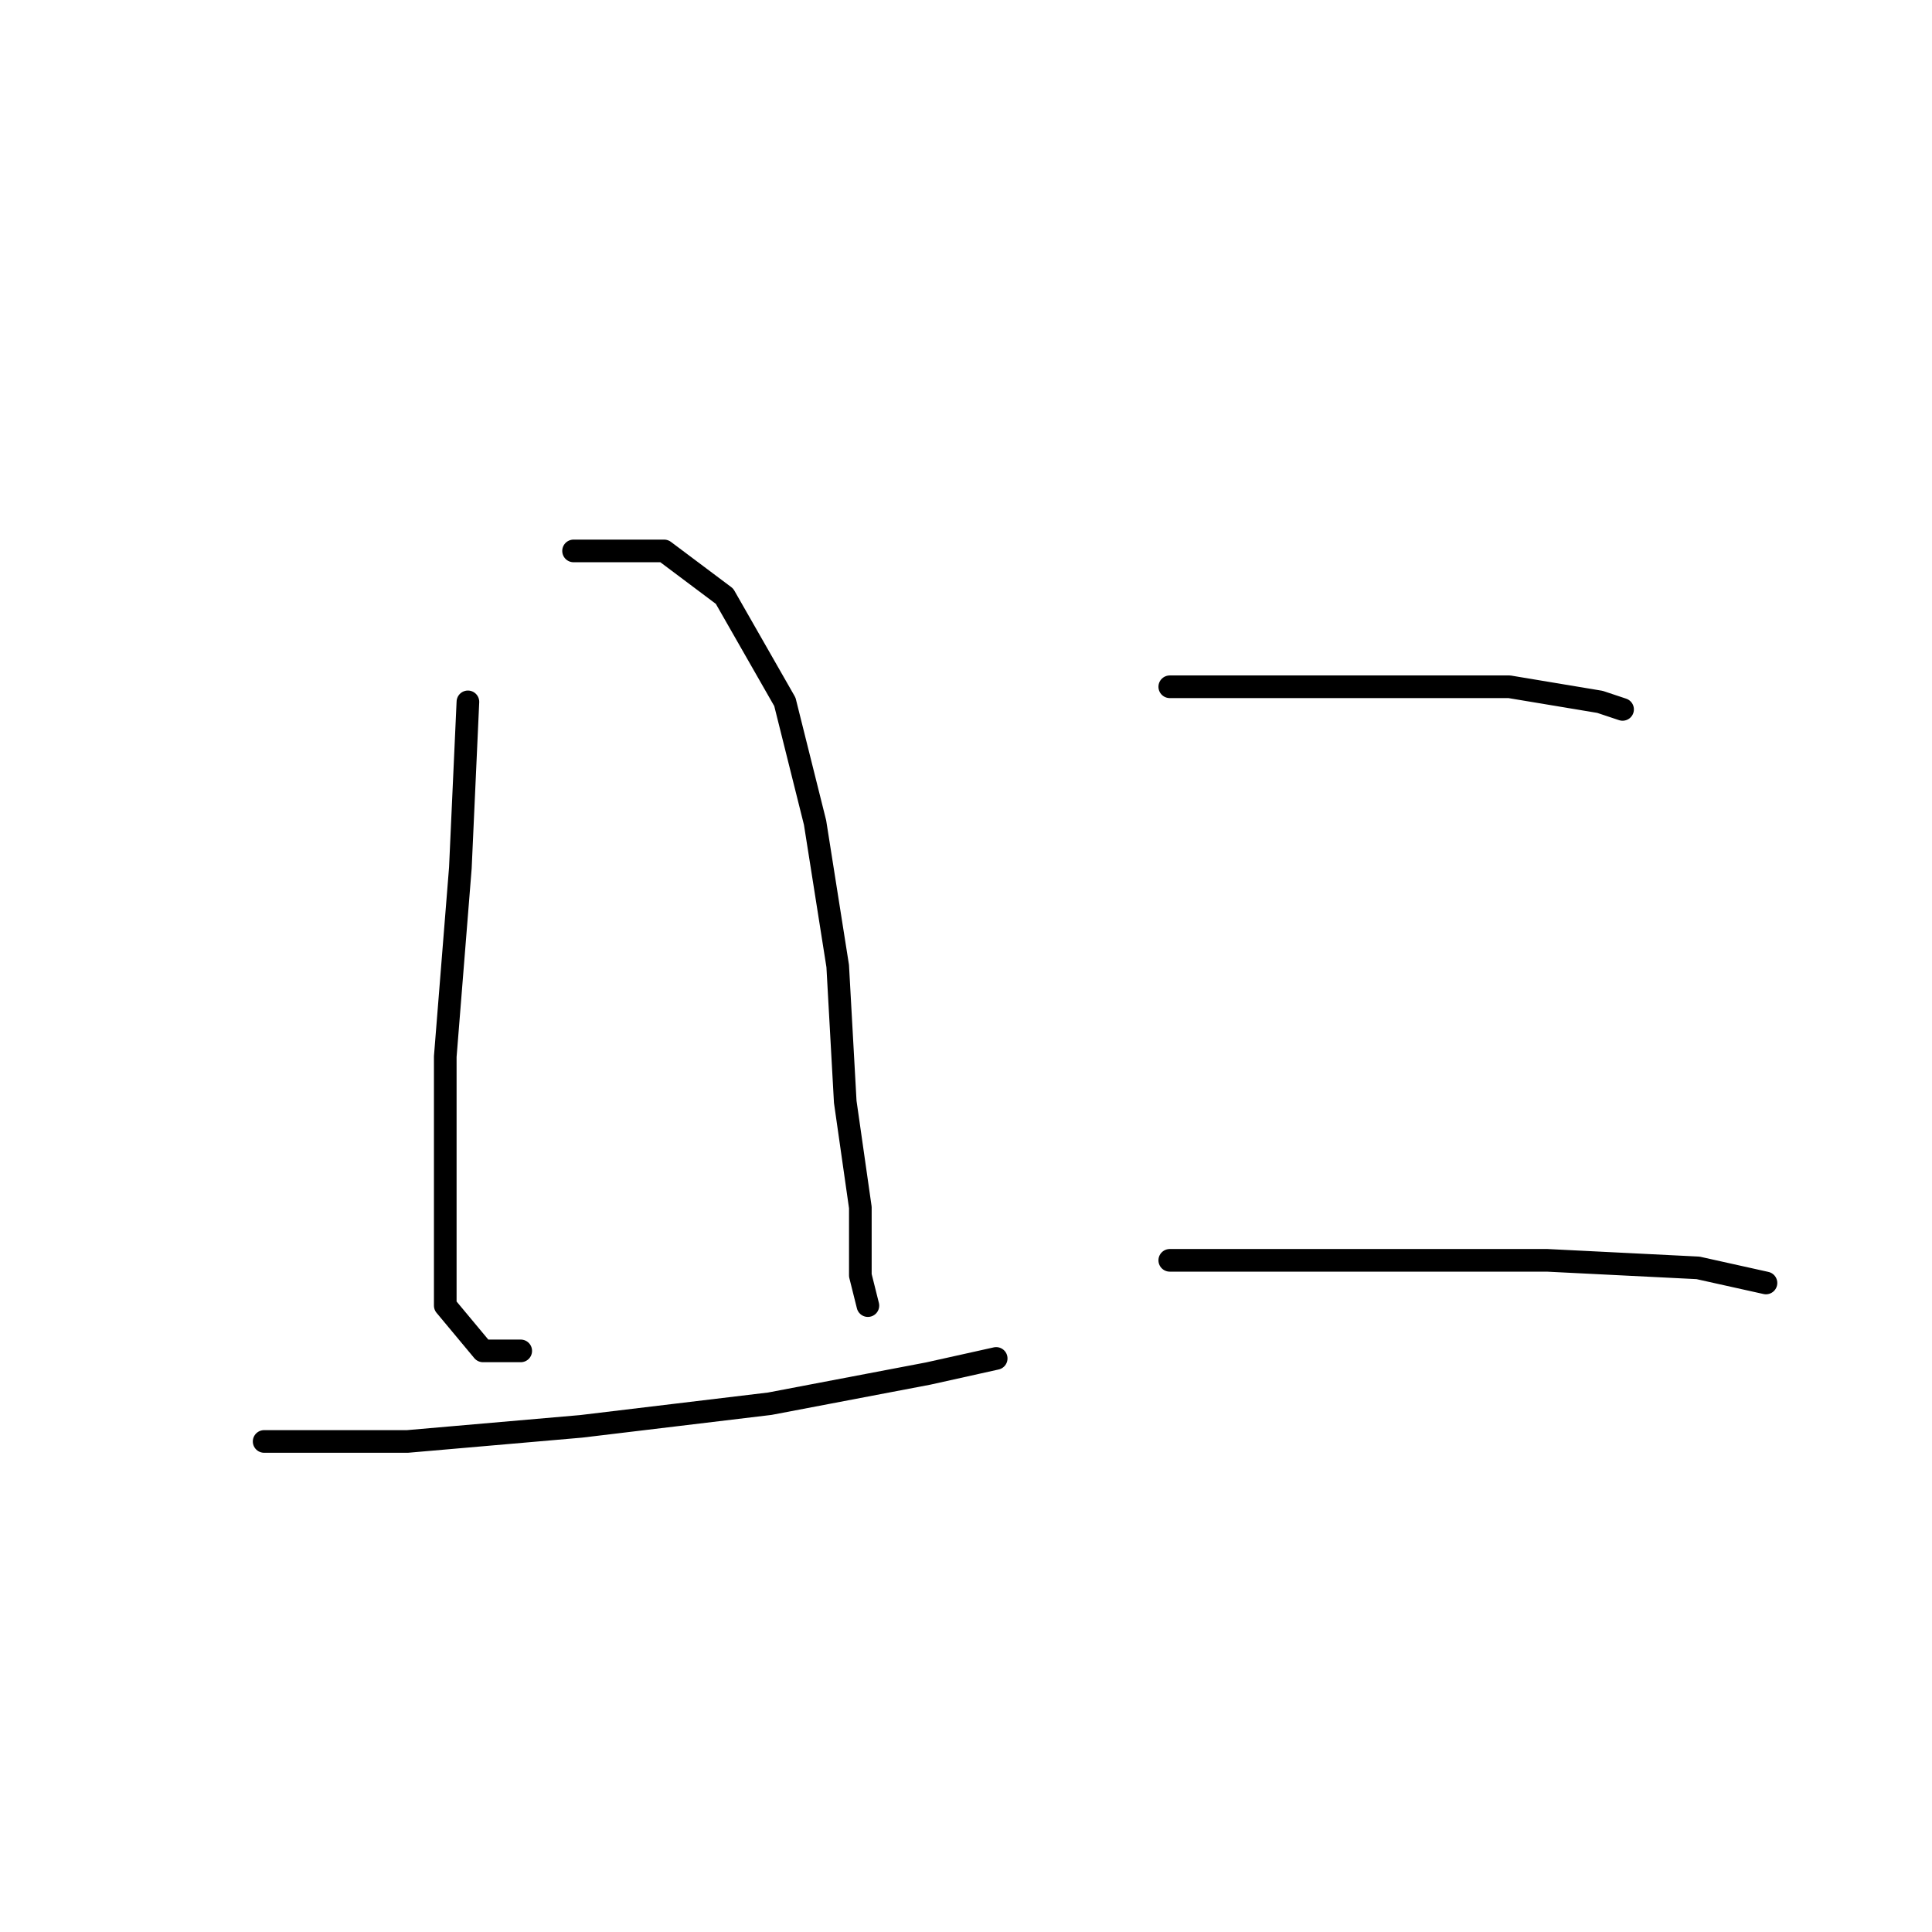 <?xml version="1.0" standalone="no"?>
    <svg width="256" height="256" xmlns="http://www.w3.org/2000/svg" version="1.1">
    <polyline stroke="black" stroke-width="3" stroke-linecap="round" fill="transparent" stroke-linejoin="round" points="62 93 61 115 59 140 59 160 59 173 64 179 69 179 69 179 " />
        <polyline stroke="black" stroke-width="3" stroke-linecap="round" fill="transparent" stroke-linejoin="round" points="76 73 79 73 88 73 96 79 104 93 108 109 111 128 112 146 114 160 114 169 115 173 115 173 " />
        <polyline stroke="black" stroke-width="3" stroke-linecap="round" fill="transparent" stroke-linejoin="round" points="35 191 54 191 77 189 102 186 123 182 132 180 132 180 " />
        <polyline stroke="black" stroke-width="3" stroke-linecap="round" fill="transparent" stroke-linejoin="round" points="155 91 168 91 185 91 200 91 212 93 215 94 215 94 " />
        <polyline stroke="black" stroke-width="3" stroke-linecap="round" fill="transparent" stroke-linejoin="round" points="155 167 169 167 186 167 205 167 225 168 234 170 234 170 " />
        </svg>
